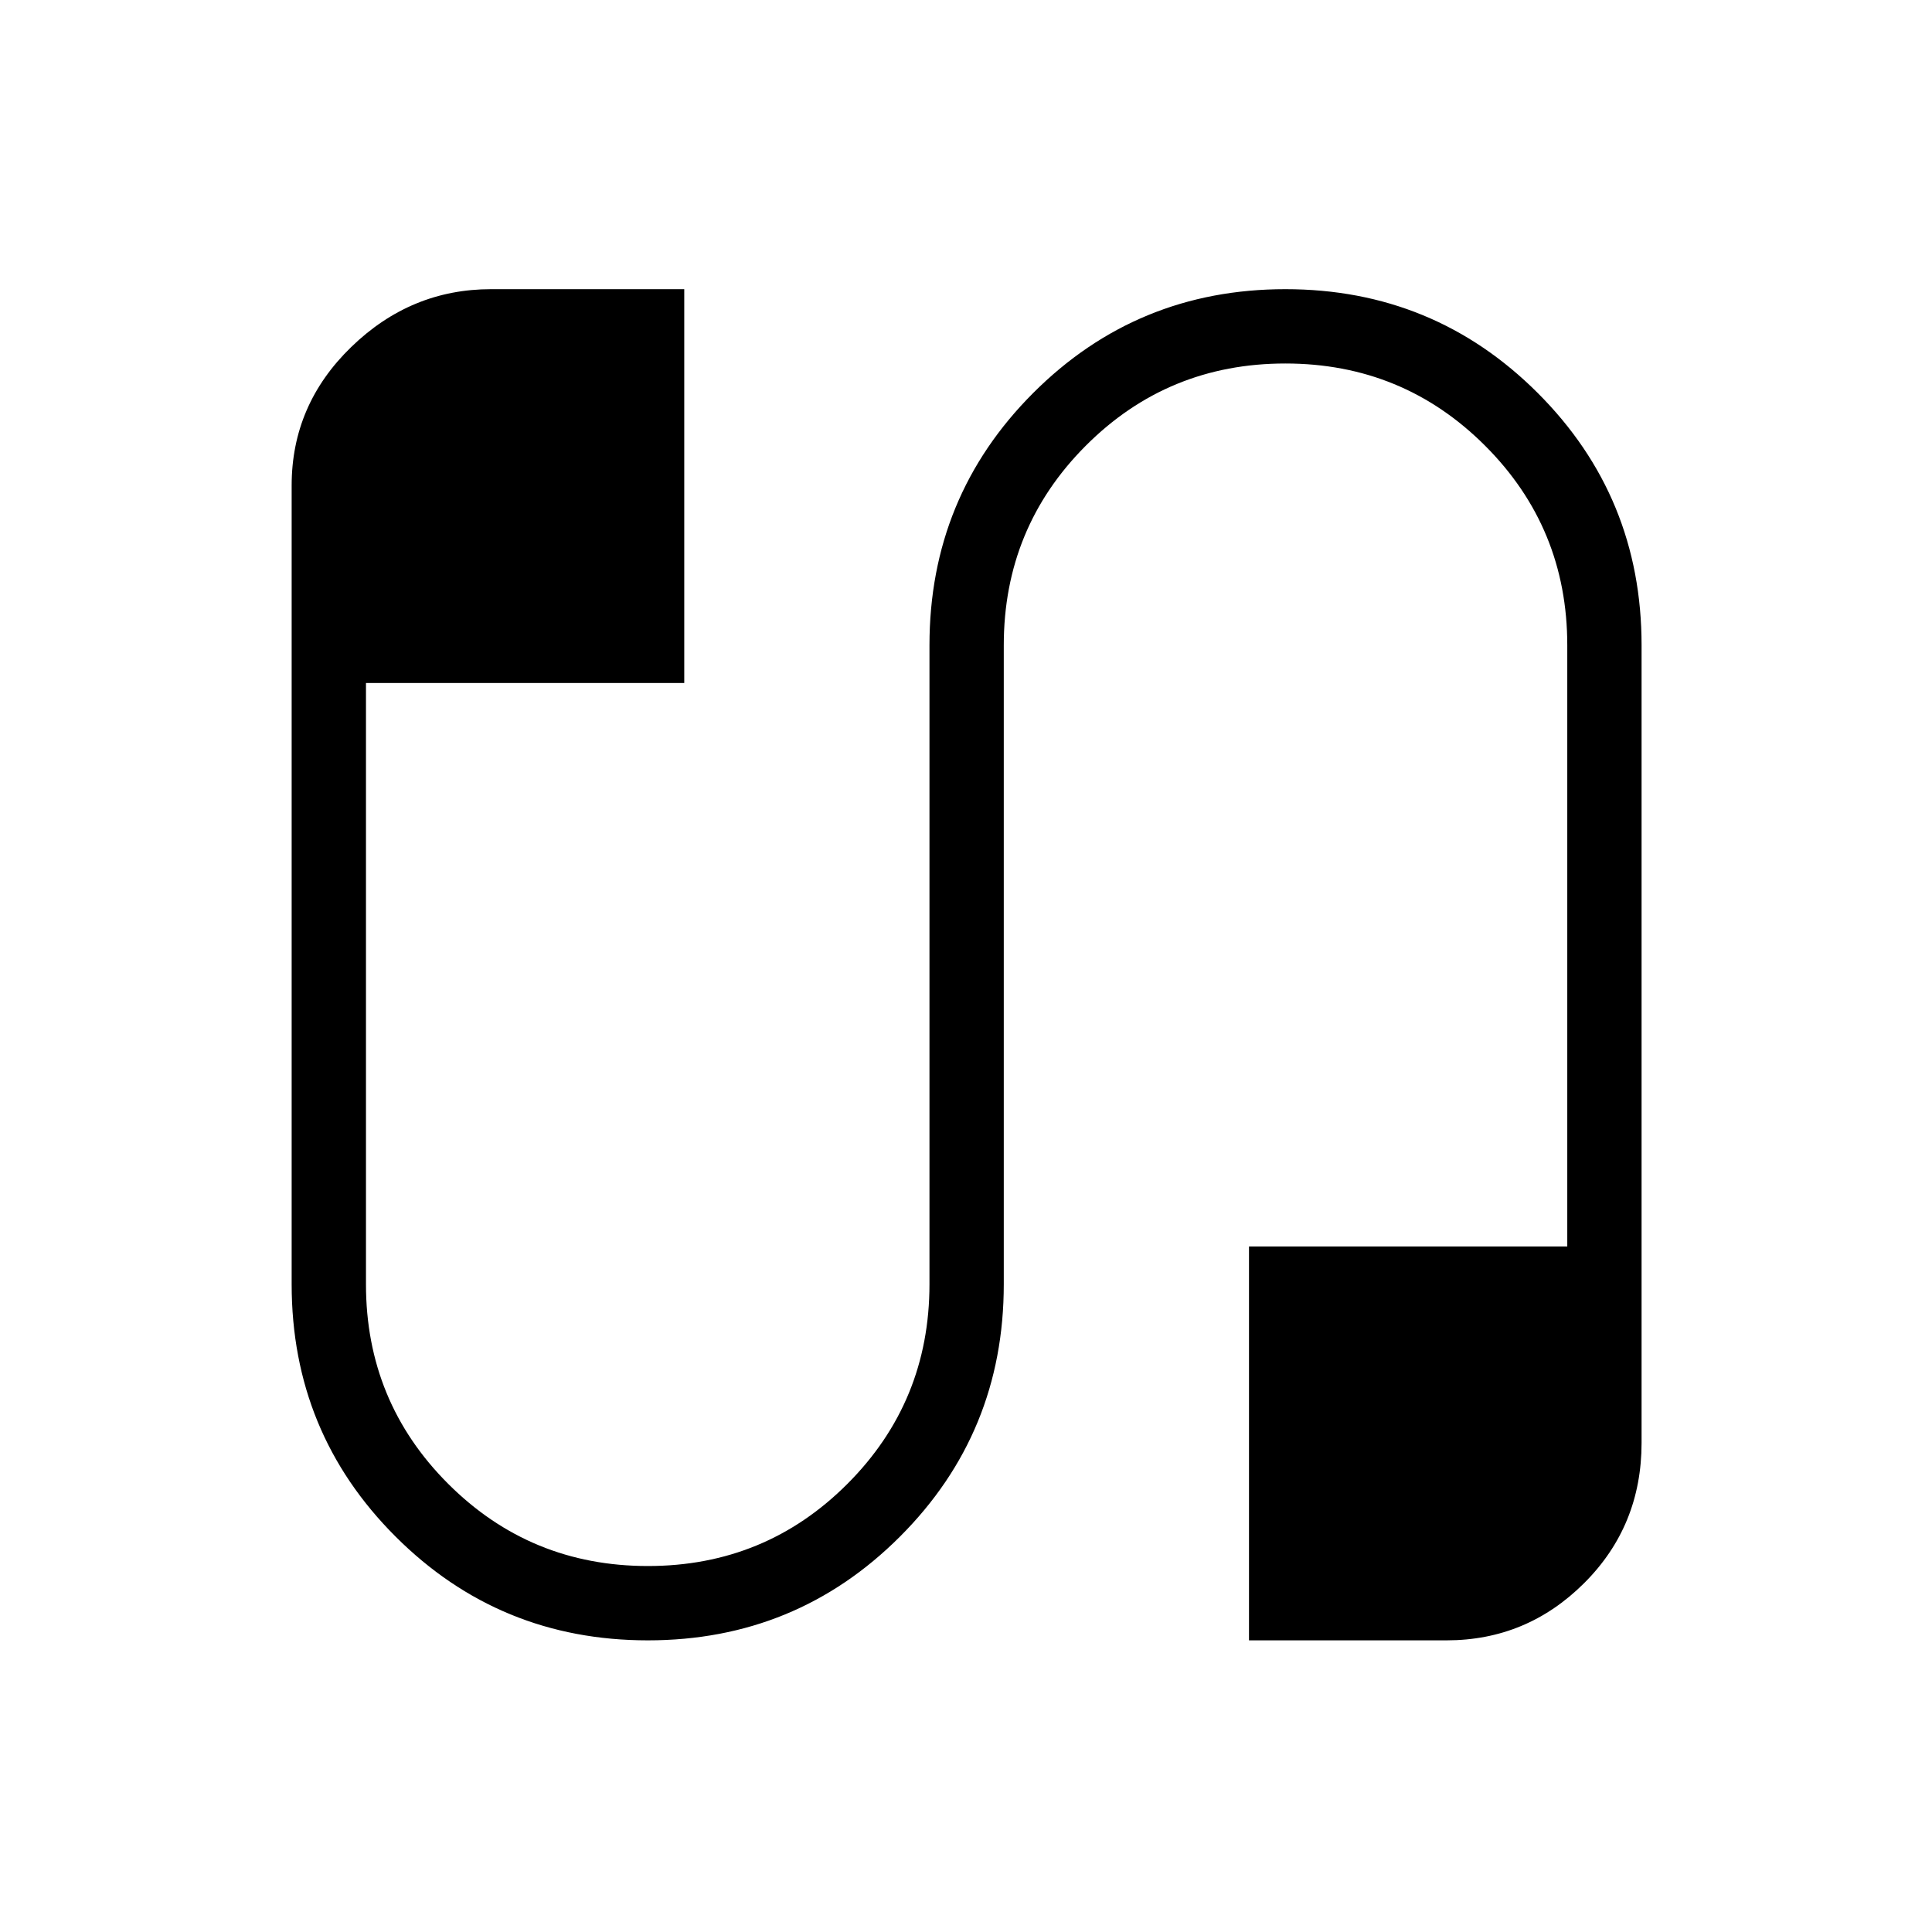<svg xmlns="http://www.w3.org/2000/svg" height="24" viewBox="0 -960 960 960" width="24"><path d="M321.91-144.92q-73.76 0-125.37-51.58-51.62-51.57-51.62-125.35v-396.92q0-40.1 29.62-68.82 29.61-28.72 69.46-28.72h96v195.69H181.85v298.77q0 58.34 40.86 99.17t99.23 40.83q58.37 0 99.14-40.83t40.77-99.17v-317.53q0-73.78 51.55-125.36 51.55-51.57 125.31-51.57 73.75 0 125.37 51.57 51.61 51.58 51.61 125.36v396.3q0 41.27-28.52 69.71-28.52 28.45-68.4 28.45h-98.15v-195.7h158.15v-298.76q0-58.34-40.86-99.17t-99.23-40.83q-58.37 0-99.14 40.83t-40.77 99.17v317.53q0 73.78-51.55 125.35-51.56 51.58-125.31 51.58Z"/></svg>